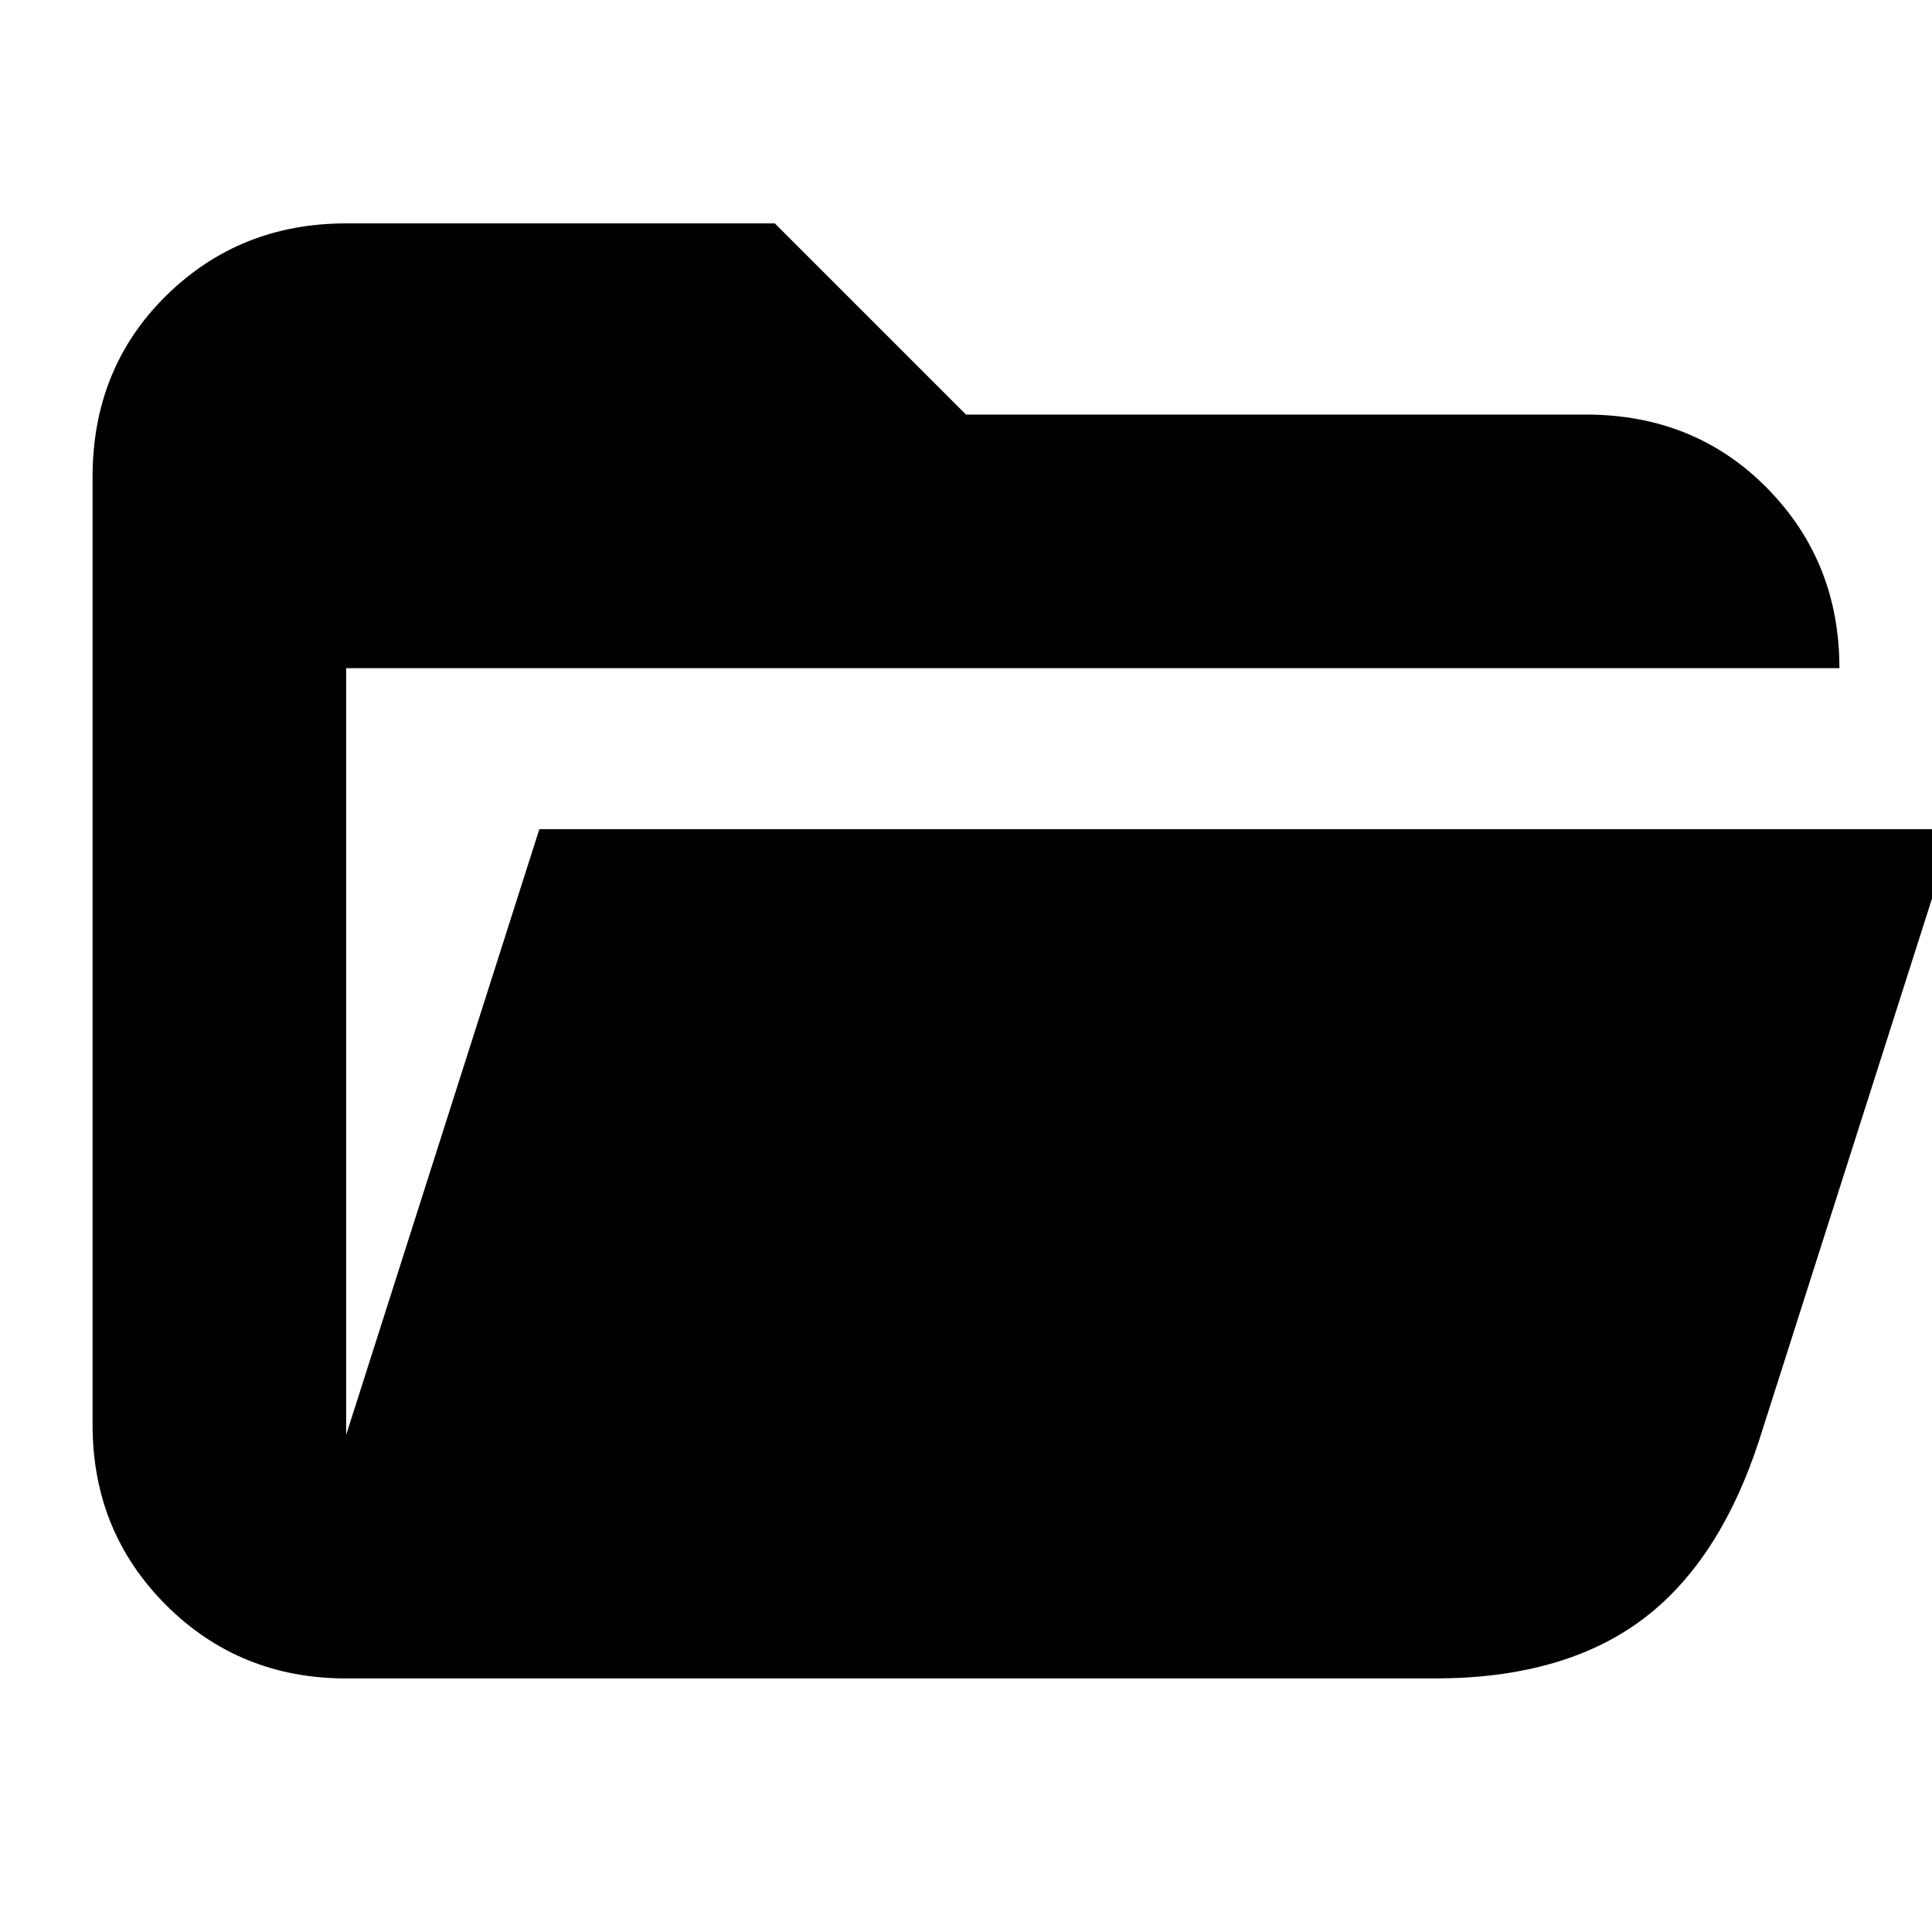 <svg xmlns="http://www.w3.org/2000/svg" height="24" width="24"><path d="M4.3 20.85q-1.325 0-2.238-.912-.912-.913-.912-2.238V5.925q0-1.35.912-2.25.913-.9 2.238-.9h5.325L12 5.15h7.7q1.35 0 2.25.912.9.913.9 2.238H4.3v9.525L6.7 10.3h17.575l-2.425 7.6q-.5 1.525-1.475 2.238-.975.712-2.55.712Z"/></svg>